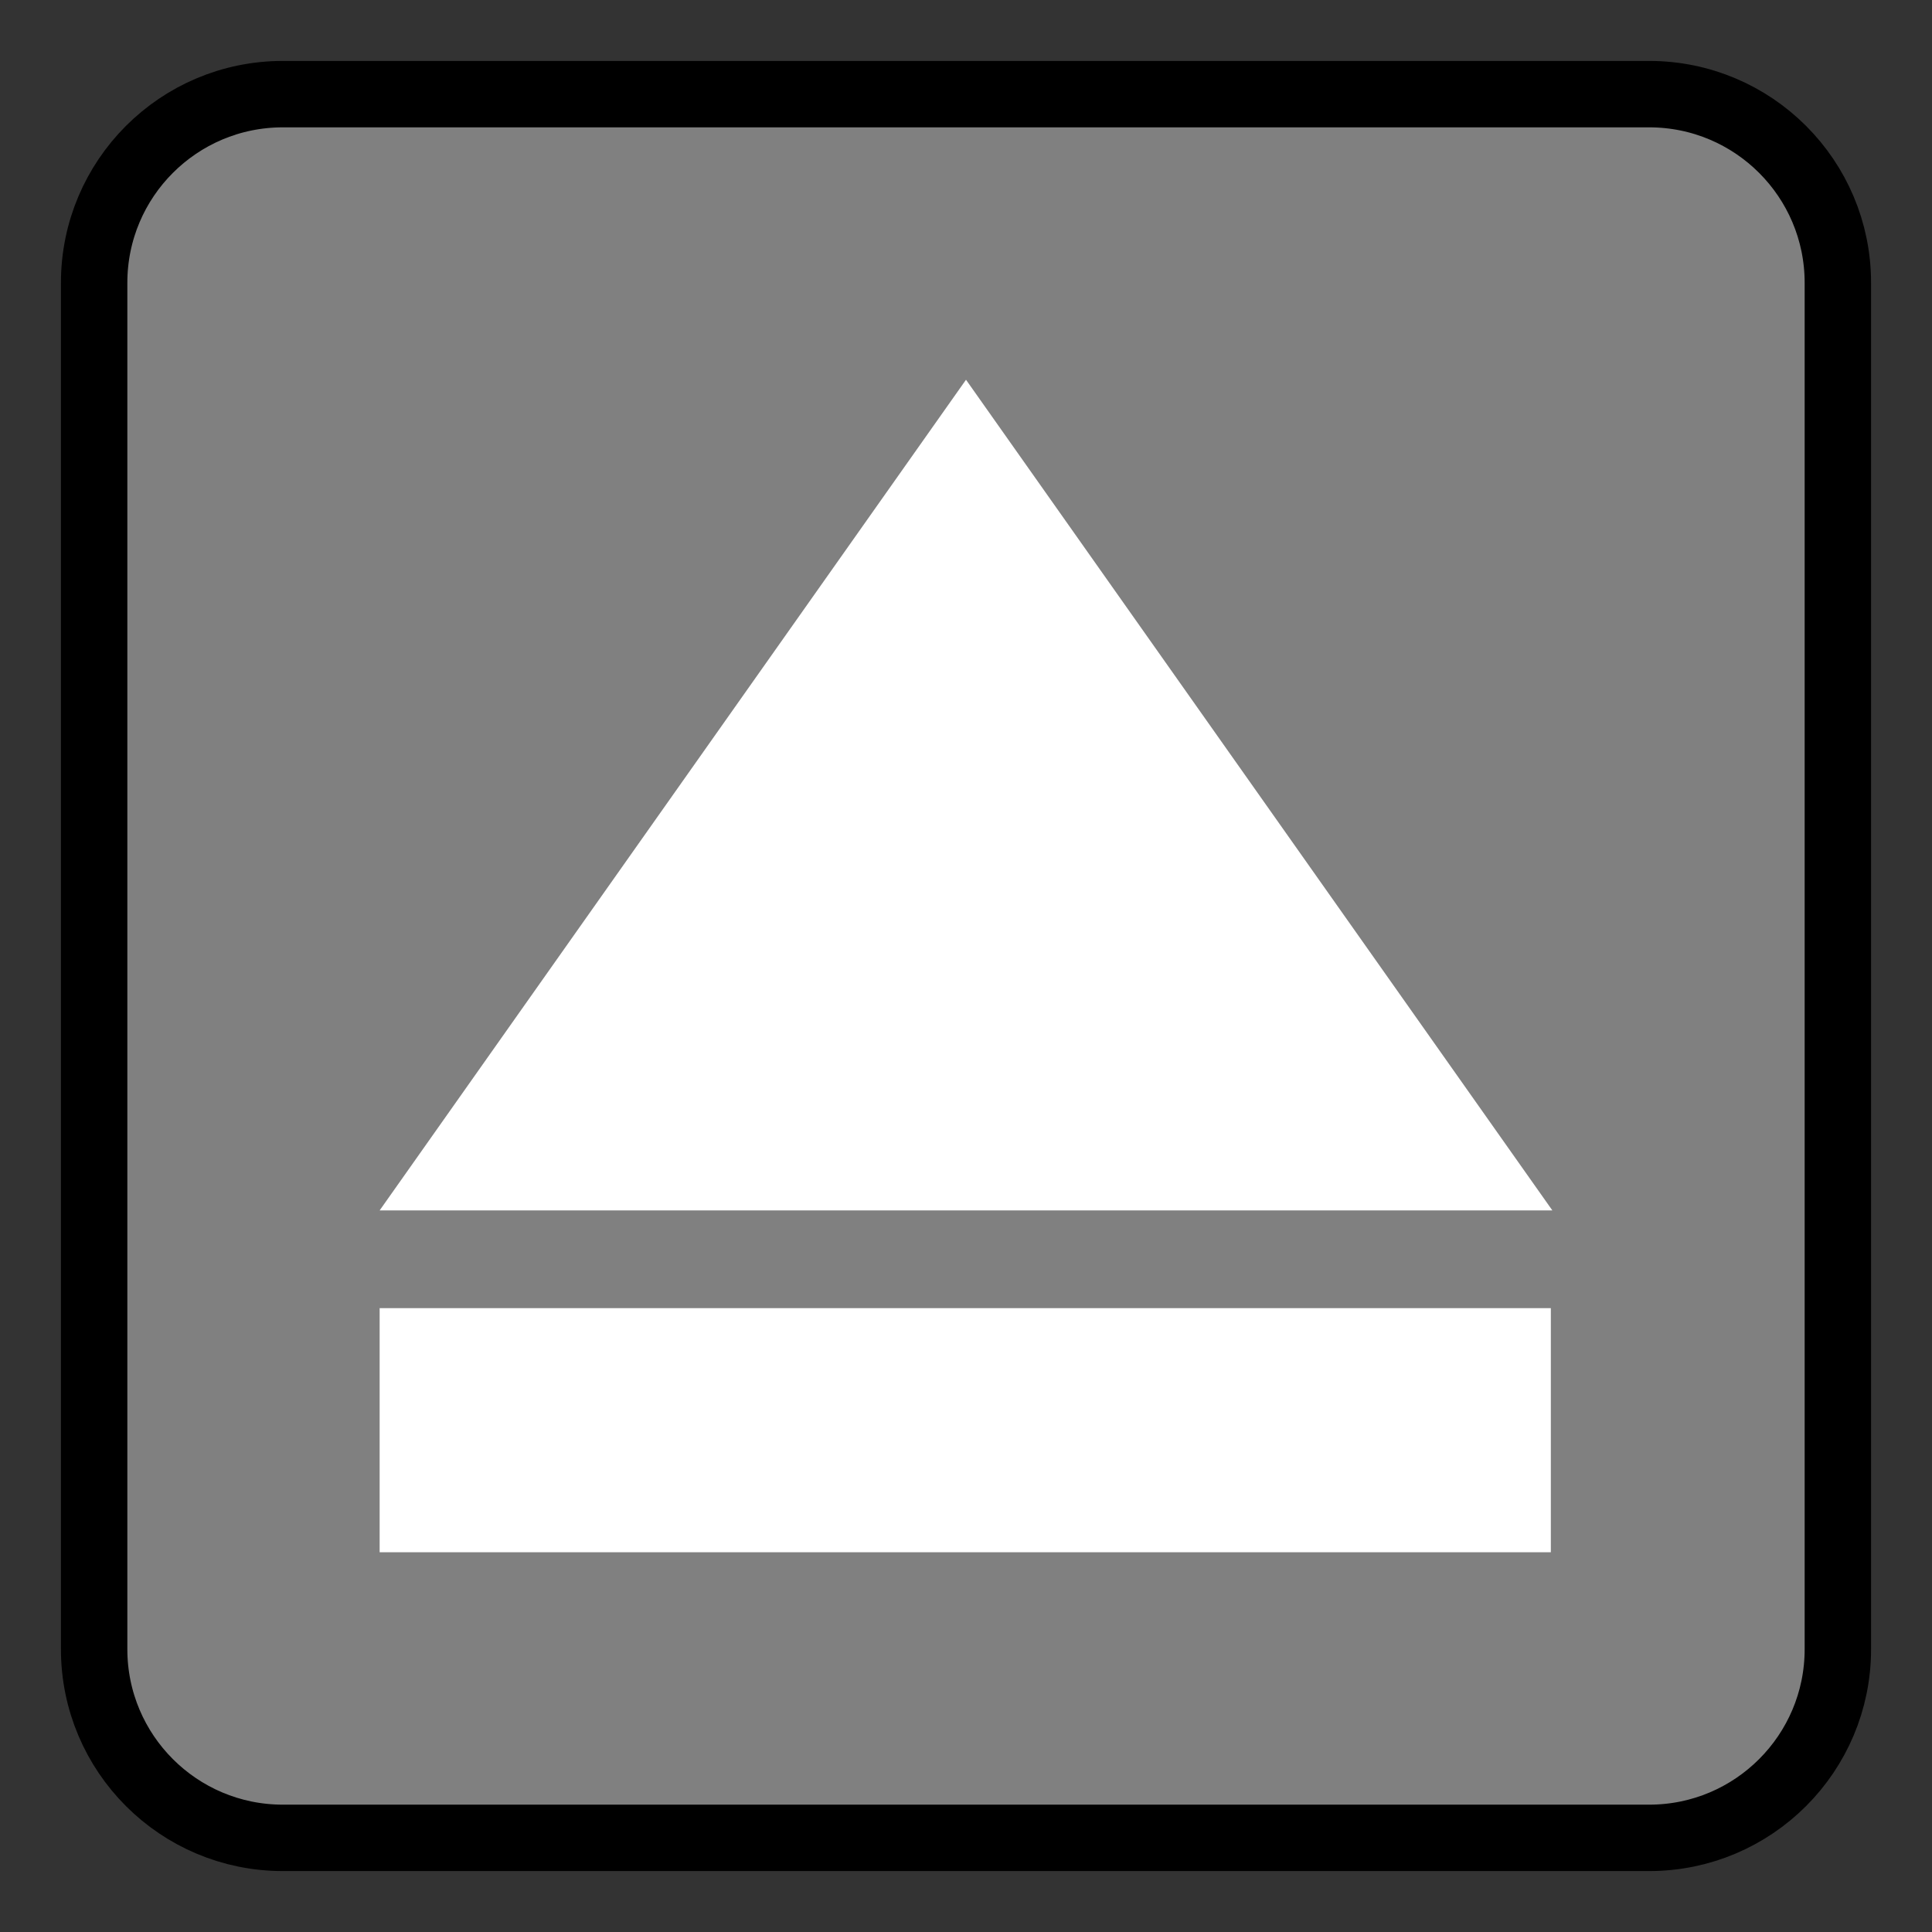 <!-- color: #616161 -->
<svg xmlns="http://www.w3.org/2000/svg" xmlns:xlink="http://www.w3.org/1999/xlink" width="512px" height="512px" viewBox="0 0 512 512" version="1.1">
<rect x="0" y="0" width="512" height="512" fill="#333333" stroke="none"/>
<defs>
<clipPath id="clip1">
  <path d="M 100 100 L 412 100 L 412 321 L 100 321 Z M 100 100 "/>
</clipPath>
<clipPath id="clip2">
  <path d="M 9.965 -2.984 L 502.035 -2.984 C 530.641 -2.984 553.832 20.203 553.832 48.812 L 553.832 540.879 C 553.832 569.484 530.641 592.676 502.035 592.676 L 9.965 592.676 C -18.641 592.676 -41.832 569.484 -41.832 540.879 L -41.832 48.812 C -41.832 20.203 -18.641 -2.984 9.965 -2.984 Z M 9.965 -2.984 "/>
</clipPath>
<clipPath id="clip3">
  <path d="M 100 346 L 411 346 L 411 412 L 100 412 Z M 100 346 "/>
</clipPath>
<clipPath id="clip4">
  <path d="M 9.965 -2.984 L 502.035 -2.984 C 530.641 -2.984 553.832 20.203 553.832 48.812 L 553.832 540.879 C 553.832 569.484 530.641 592.676 502.035 592.676 L 9.965 592.676 C -18.641 592.676 -41.832 569.484 -41.832 540.879 L -41.832 48.812 C -41.832 20.203 -18.641 -2.984 9.965 -2.984 Z M 9.965 -2.984 "/>
</clipPath>
</defs>
<g id="surface1">
<path style="fill-rule:nonzero;fill:rgb(50.196%,50.196%,50.196%);fill-opacity:1;stroke-width:4.4;stroke-linecap:butt;stroke-linejoin:miter;stroke:rgb(0%,0%,0%);stroke-opacity:1;stroke-miterlimit:4;" d="M 18.737 6.237 L 109.263 6.237 C 116.166 6.237 121.763 11.834 121.763 18.737 L 121.763 109.263 C 121.763 116.166 116.166 121.763 109.263 121.763 L 18.737 121.763 C 11.834 121.763 6.237 116.166 6.237 109.263 L 6.237 18.737 C 6.237 11.834 11.834 6.237 18.737 6.237 Z M 18.737 6.237 " transform="matrix(4,0,0,4,0,0)"/>
<g clip-path="url(#clip1)" clip-rule="nonzero">
<g clip-path="url(#clip2)" clip-rule="nonzero">
<path style=" stroke:none;fill-rule:nonzero;fill:rgb(100%,100%,100%);fill-opacity:1;" d="M 411.391 320.773 L 100.609 320.773 L 256 100.637 M 411.34 320.773 "/>
</g>
</g>
<g clip-path="url(#clip3)" clip-rule="nonzero">
<g clip-path="url(#clip4)" clip-rule="nonzero">
<path style=" stroke:none;fill-rule:evenodd;fill:rgb(100%,100%,100%);fill-opacity:1;" d="M 100.609 346.672 L 410.988 346.672 L 410.988 411.363 L 100.609 411.363 M 100.609 346.672 "/>
</g>
</g>
</g>
</svg>
